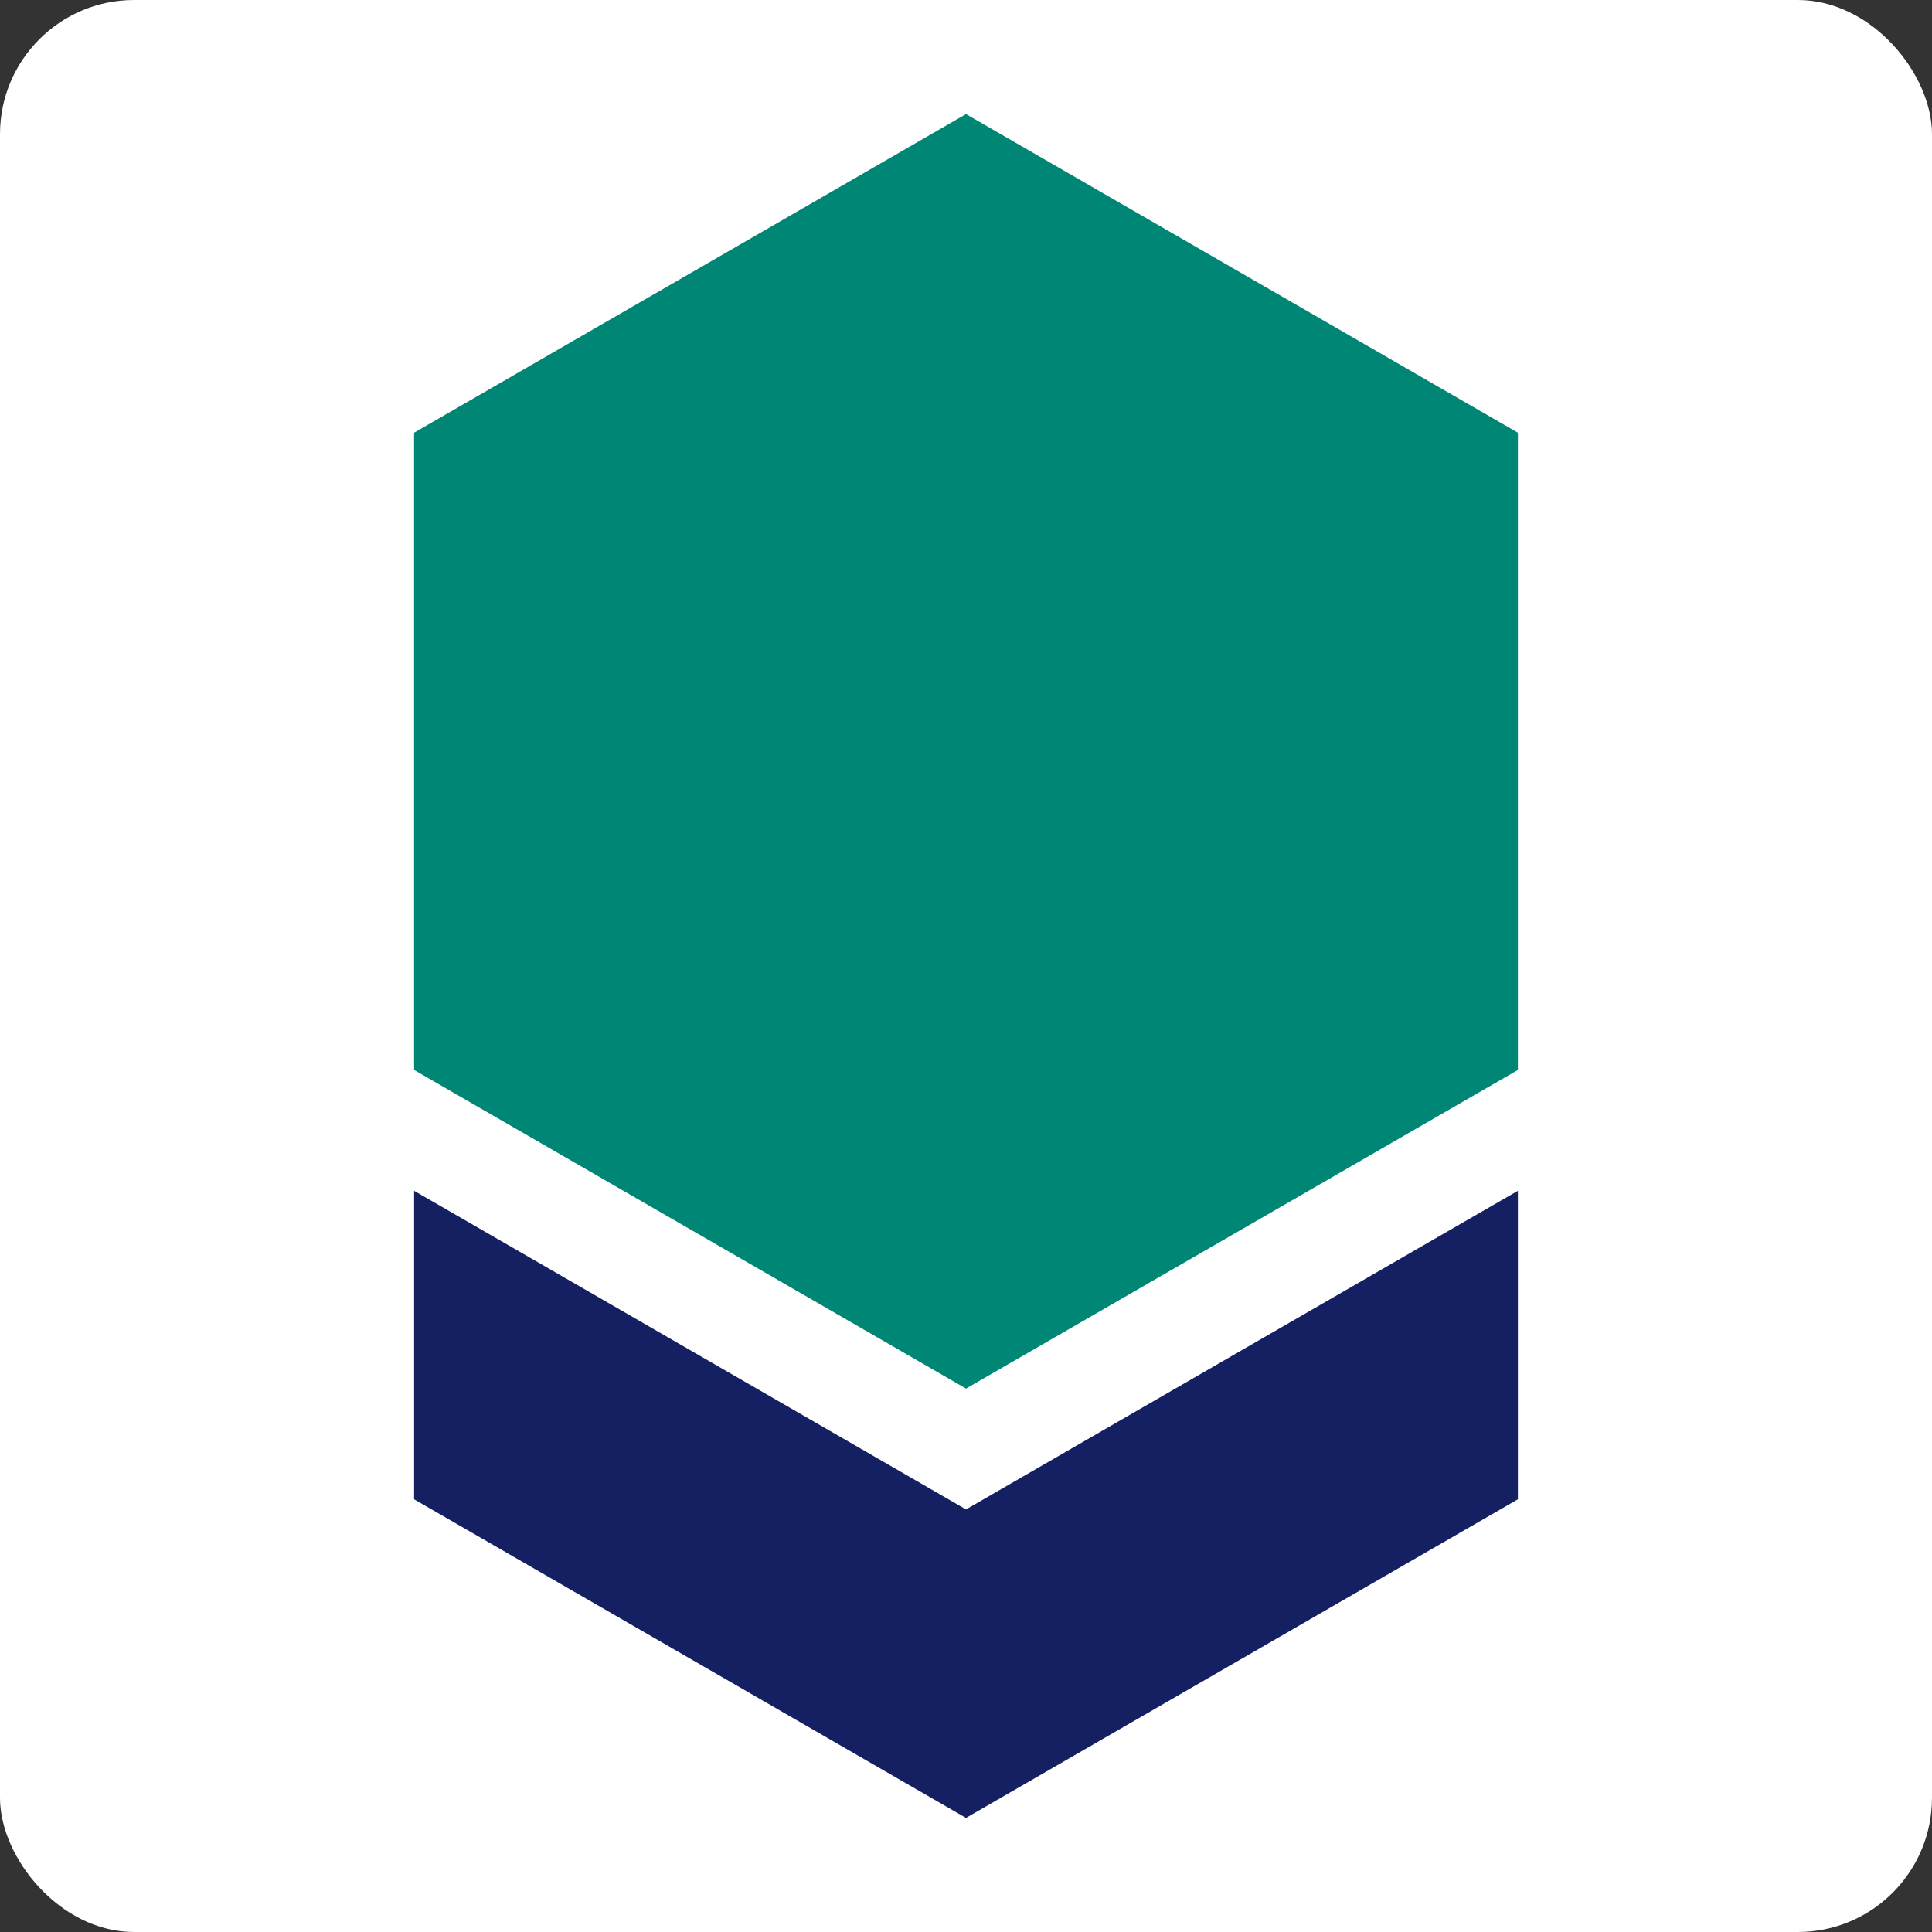 <svg xmlns="http://www.w3.org/2000/svg" width="180" height="180" viewBox="-25 -25 72 72">
  <rect x="-25" y="-25" width="72" height="72" fill="#333333" stroke="none"/>
  <defs>
    <polygon id="hexagon" points="27.321,20 10,30 -7.321,20 -7.321,5.329070518200751e-15 10,-10 27.321,7.105427357601002e-15" stroke="#fff" stroke-width="3"/>
  </defs>
  <g xmlns="http://www.w3.org/2000/svg">
    <rect x="-25" y="-25" width="100%" height="100%" rx="5" fill="#fff" />
    <use id="hex1" href="#hexagon" fill="rgb(20, 32, 98)" transform="translate(-2, 6) scale(1.3)" />
    <use id="hex2" href="#hexagon" fill="rgb(0, 134, 117)" transform="translate(-2, -10) scale(1.3)" />
  </g>
</svg>
